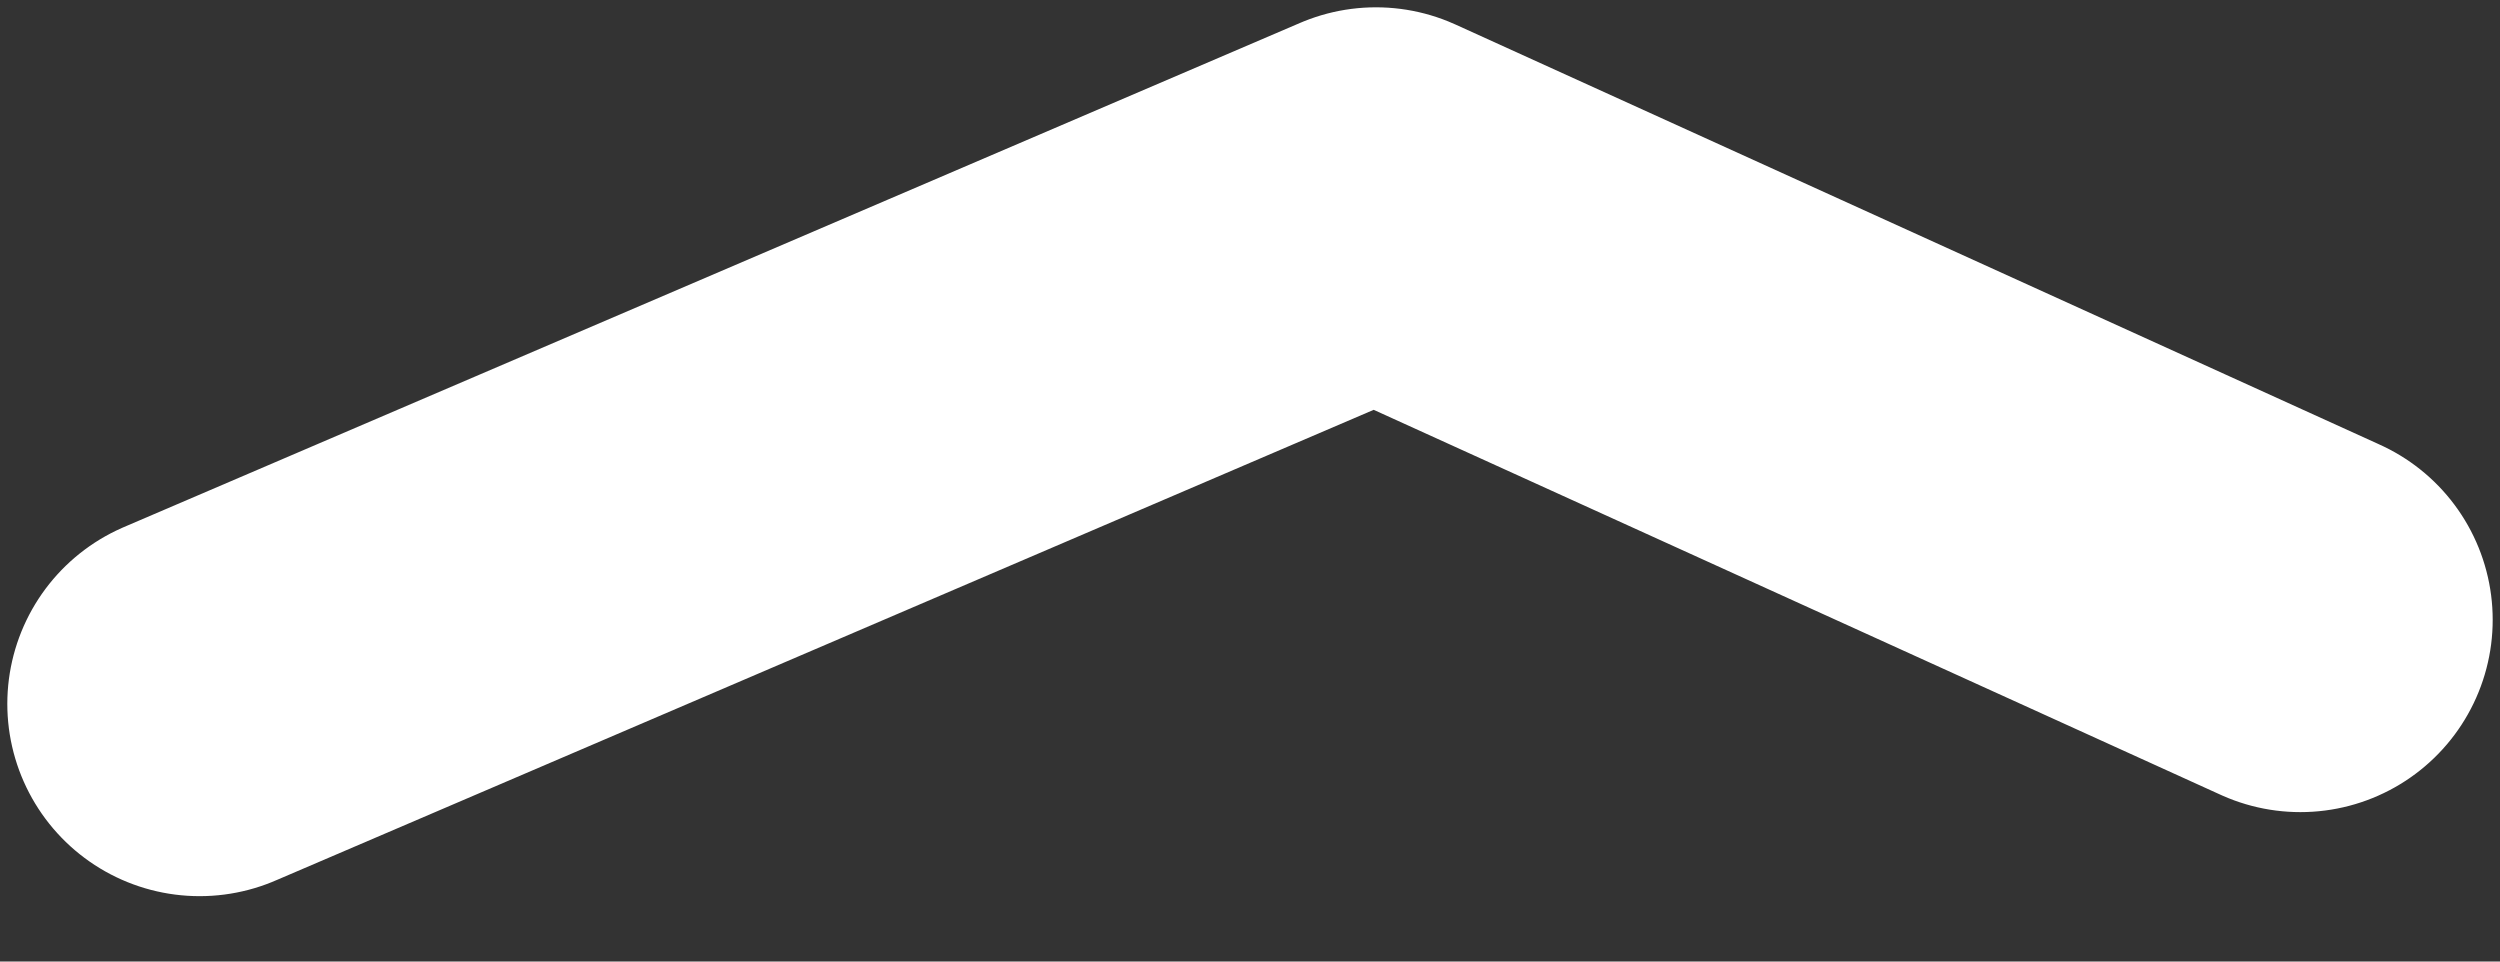 <svg width="13" height="5" viewBox="0 0 13 5" fill="none" xmlns="http://www.w3.org/2000/svg">
<rect x="0" y="0" width="13" height="5" fill="#333333" stroke="none"/>
<path d="M1.038 3.66L7.155 1.038L11.962 3.223" stroke="white" stroke-width="2" stroke-linecap="round" stroke-linejoin="round"/>
</svg>
